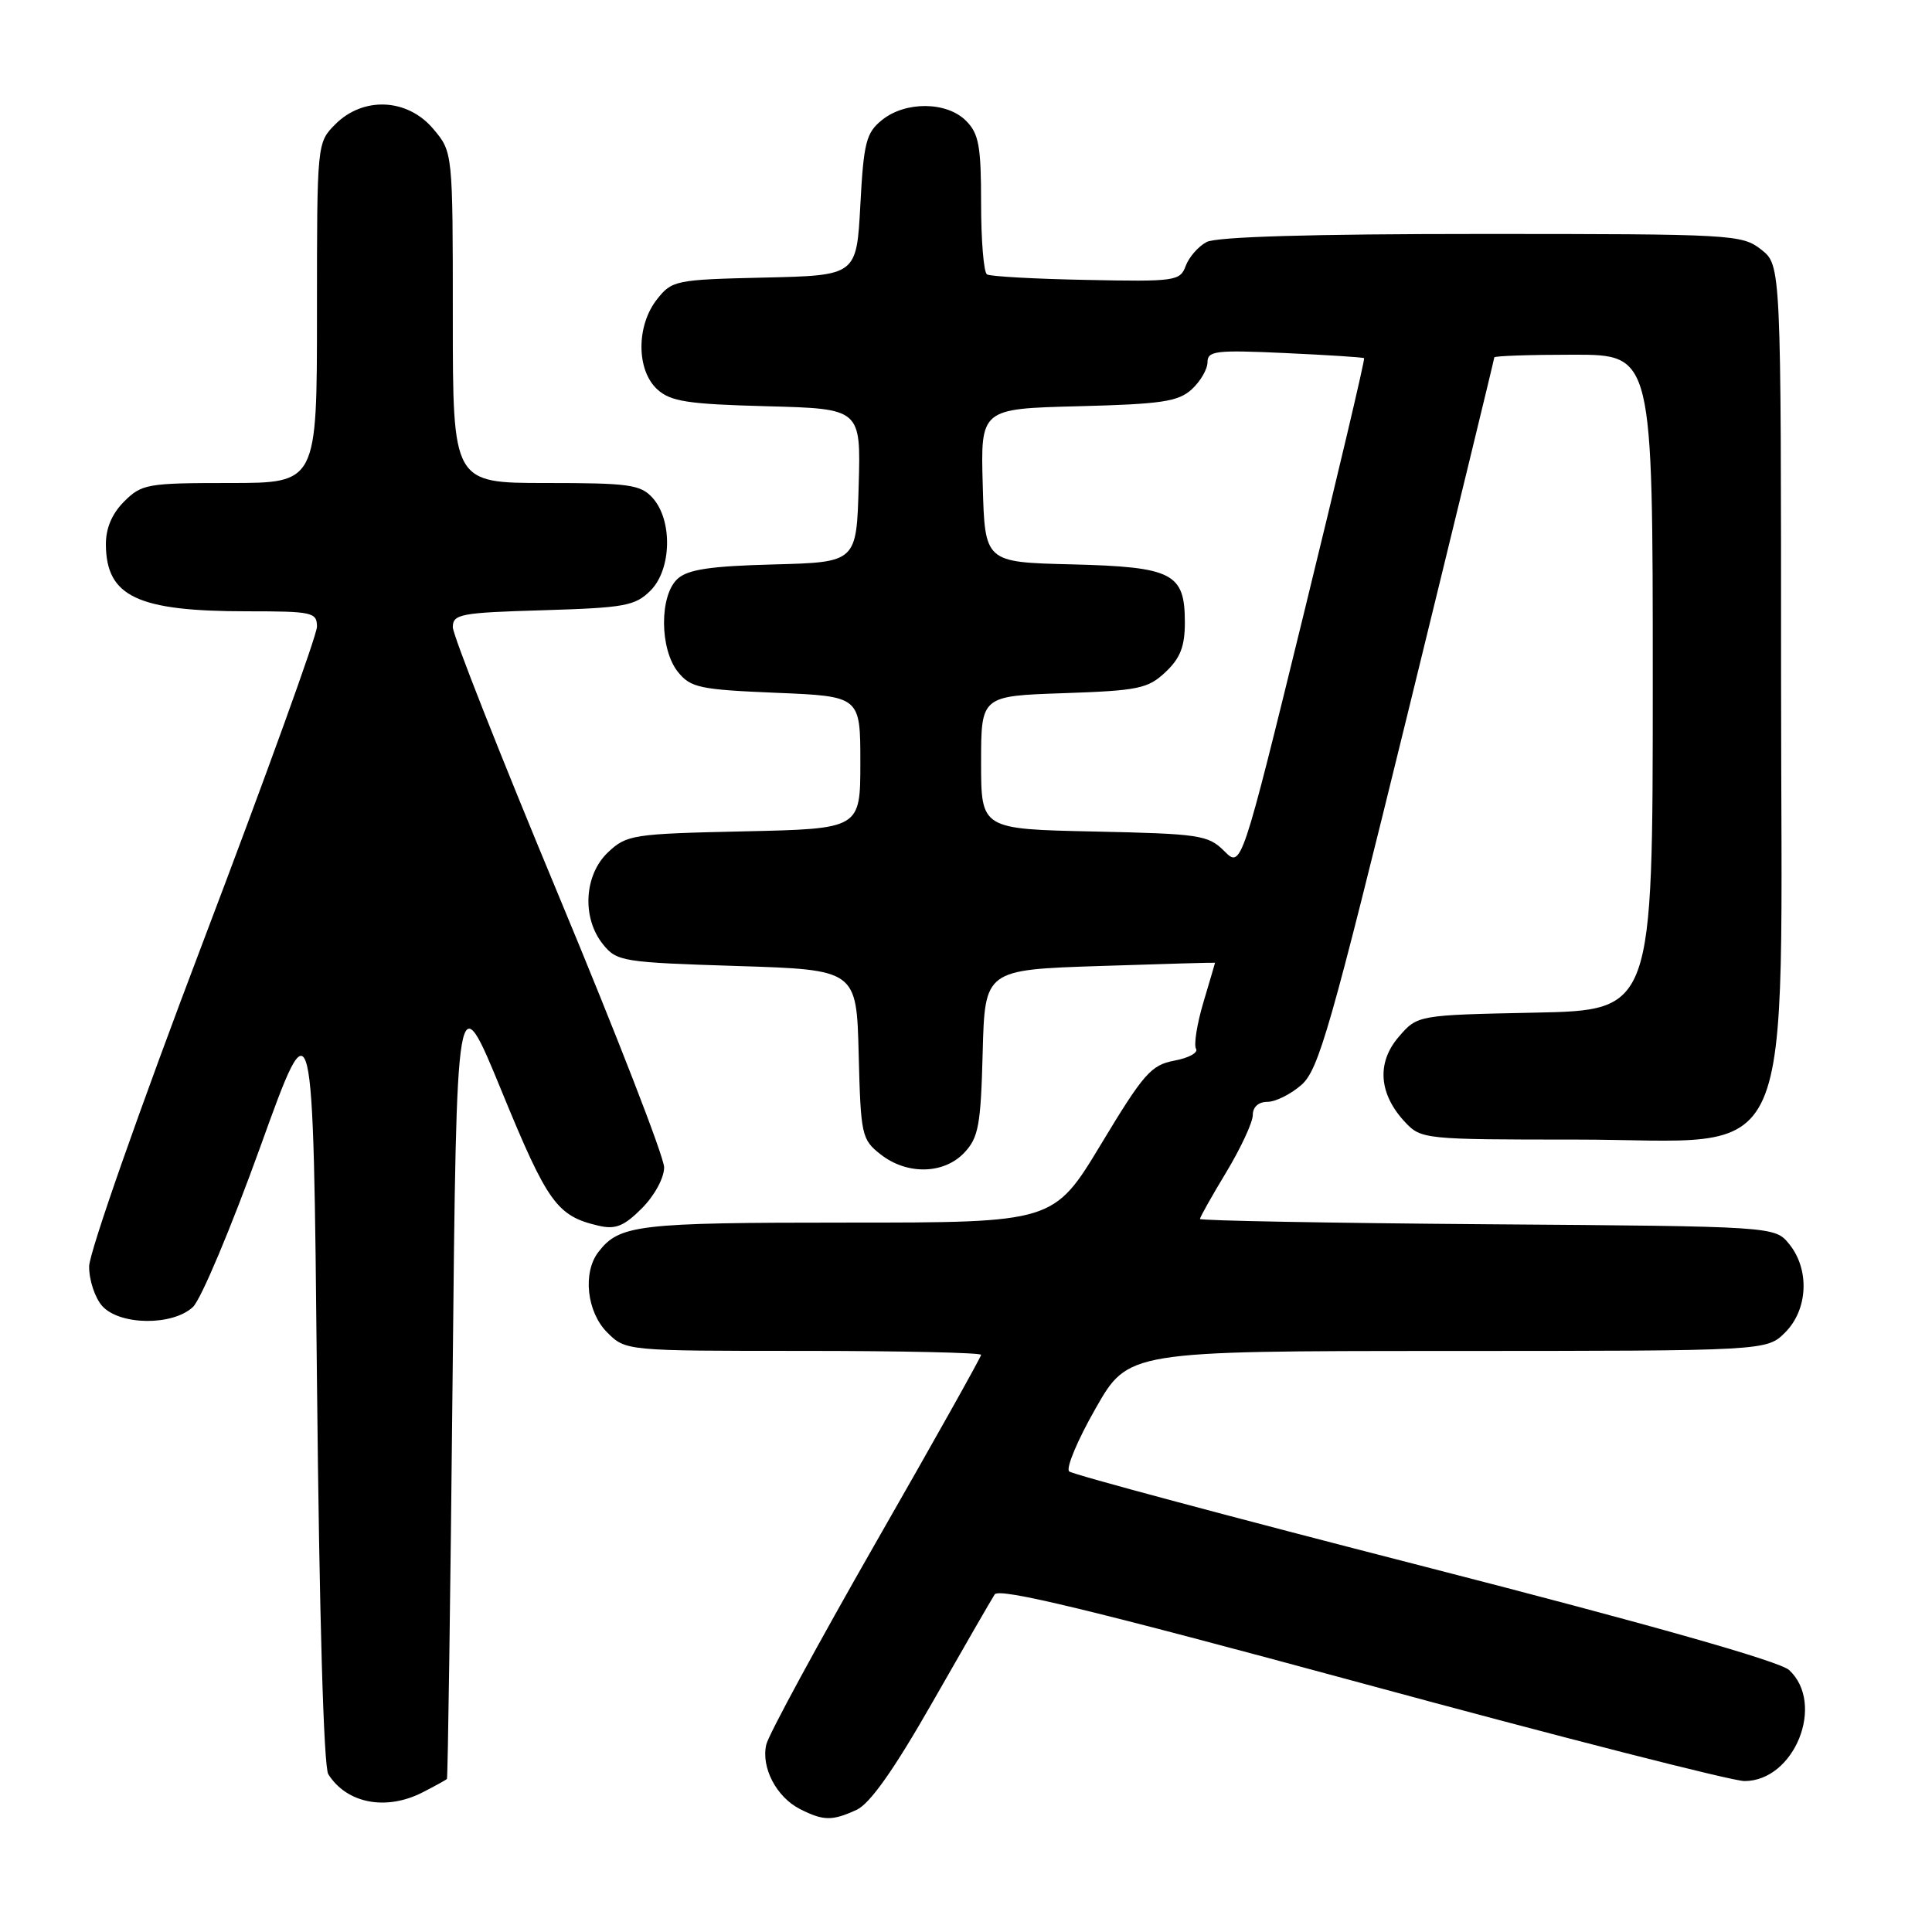 <?xml version="1.0" encoding="UTF-8" standalone="no"?>
<!DOCTYPE svg PUBLIC "-//W3C//DTD SVG 1.1//EN" "http://www.w3.org/Graphics/SVG/1.1/DTD/svg11.dtd" >
<svg xmlns="http://www.w3.org/2000/svg" xmlns:xlink="http://www.w3.org/1999/xlink" version="1.1" viewBox="0 0 256 256">
 <g >
 <path fill="currentColor"
d=" M 113.49 239.82 C 115.27 239.01 118.43 234.54 123.55 225.57 C 127.65 218.38 131.36 211.95 131.80 211.27 C 132.39 210.36 144.59 213.31 180.40 223.02 C 206.69 230.16 229.53 236.00 231.15 236.00 C 237.78 236.00 241.90 225.77 237.07 221.29 C 235.83 220.14 218.69 215.27 188.82 207.60 C 163.35 201.06 142.12 195.38 141.67 194.97 C 141.21 194.56 142.78 190.81 145.17 186.63 C 149.50 179.02 149.50 179.02 191.80 179.01 C 234.09 179.00 234.09 179.00 236.55 176.55 C 239.57 173.52 239.81 168.23 237.09 164.86 C 235.18 162.50 235.18 162.50 197.09 162.22 C 176.14 162.06 159.00 161.74 159.00 161.52 C 159.00 161.29 160.57 158.49 162.50 155.30 C 164.42 152.11 166.00 148.71 166.00 147.75 C 166.00 146.68 166.76 146.00 167.94 146.00 C 169.01 146.00 171.04 144.99 172.45 143.75 C 174.73 141.75 176.31 136.22 186.51 94.61 C 192.83 68.83 198.00 47.56 198.00 47.36 C 198.00 47.16 202.72 47.00 208.50 47.00 C 219.00 47.00 219.00 47.00 219.00 90.43 C 219.00 133.86 219.00 133.86 203.41 134.18 C 187.82 134.50 187.82 134.50 185.32 137.41 C 182.38 140.84 182.70 144.98 186.19 148.70 C 188.31 150.95 188.76 151.00 208.77 151.00 C 238.72 151.00 236.00 157.14 236.00 89.67 C 236.00 35.15 236.00 35.15 233.37 33.07 C 230.82 31.07 229.62 31.00 196.30 31.00 C 173.85 31.00 161.18 31.37 159.88 32.07 C 158.78 32.65 157.54 34.08 157.11 35.24 C 156.37 37.24 155.74 37.33 143.94 37.09 C 137.13 36.96 131.21 36.63 130.78 36.36 C 130.35 36.10 130.00 31.86 130.00 26.94 C 130.00 19.33 129.70 17.70 128.00 16.00 C 125.44 13.44 119.97 13.39 116.86 15.91 C 114.77 17.60 114.44 18.87 114.00 27.16 C 113.50 36.50 113.50 36.50 101.30 36.78 C 89.50 37.05 89.03 37.15 87.05 39.67 C 84.29 43.17 84.32 49.07 87.10 51.60 C 88.88 53.21 91.11 53.55 101.64 53.83 C 114.07 54.16 114.07 54.16 113.78 64.33 C 113.50 74.50 113.50 74.50 102.54 74.79 C 94.14 75.01 91.16 75.45 89.79 76.69 C 87.36 78.89 87.39 86.03 89.85 89.06 C 91.52 91.12 92.74 91.38 102.85 91.80 C 114.00 92.26 114.00 92.26 114.00 101.04 C 114.00 109.82 114.00 109.82 98.58 110.16 C 83.86 110.48 83.04 110.61 80.58 112.92 C 77.39 115.92 77.07 121.63 79.91 125.14 C 81.73 127.40 82.51 127.52 97.66 128.00 C 113.50 128.50 113.50 128.50 113.78 139.70 C 114.05 150.42 114.18 150.99 116.67 152.95 C 120.17 155.71 125.08 155.61 127.79 152.72 C 129.66 150.73 129.96 149.08 130.21 139.47 C 130.50 128.50 130.50 128.50 145.75 128.00 C 154.14 127.72 161.00 127.53 161.00 127.57 C 161.00 127.61 160.30 129.98 159.45 132.84 C 158.60 135.70 158.17 138.46 158.48 138.97 C 158.80 139.48 157.51 140.19 155.61 140.54 C 152.52 141.12 151.53 142.26 145.90 151.60 C 139.62 162.00 139.62 162.00 112.24 162.00 C 84.42 162.00 82.07 162.28 79.28 165.91 C 77.18 168.65 77.76 173.85 80.45 176.55 C 82.91 179.00 82.91 179.00 106.45 179.00 C 119.40 179.00 130.00 179.24 130.00 179.52 C 130.00 179.81 123.72 191.02 116.04 204.42 C 108.37 217.83 101.84 229.86 101.54 231.15 C 100.82 234.19 102.88 238.13 106.02 239.72 C 109.12 241.28 110.25 241.30 113.49 239.82 Z  M 56.05 237.47 C 57.67 236.64 59.10 235.85 59.22 235.72 C 59.34 235.60 59.68 211.77 59.97 182.76 C 60.50 130.03 60.50 130.03 66.50 144.65 C 72.56 159.41 73.80 161.13 79.30 162.41 C 81.55 162.94 82.67 162.49 85.05 160.11 C 86.72 158.43 88.00 156.09 88.00 154.68 C 88.00 153.32 81.70 137.09 74.00 118.61 C 66.30 100.12 60.00 84.15 60.00 83.11 C 60.00 81.37 61.01 81.18 71.97 80.86 C 82.81 80.53 84.16 80.29 86.21 78.24 C 89.00 75.44 89.14 68.92 86.47 65.97 C 84.88 64.21 83.36 64.00 72.35 64.00 C 60.00 64.00 60.00 64.00 60.00 42.08 C 60.00 20.15 60.00 20.15 57.41 17.08 C 54.00 13.03 48.16 12.75 44.45 16.45 C 42.00 18.91 42.00 18.91 42.00 41.45 C 42.00 64.00 42.00 64.00 30.45 64.00 C 19.53 64.00 18.78 64.13 16.45 66.45 C 14.82 68.09 14.01 70.01 14.03 72.20 C 14.10 79.06 18.24 81.00 32.74 81.00 C 41.39 81.00 42.00 81.13 42.00 83.04 C 42.00 84.16 35.21 102.94 26.91 124.79 C 18.56 146.75 11.81 165.98 11.81 167.81 C 11.80 169.63 12.59 171.99 13.55 173.06 C 15.88 175.63 22.87 175.70 25.56 173.19 C 26.63 172.19 30.65 162.62 34.50 151.94 C 41.50 132.50 41.50 132.50 42.00 183.00 C 42.31 214.04 42.89 234.11 43.50 235.09 C 45.95 238.99 51.20 239.98 56.05 237.47 Z  M 162.22 112.77 C 160.09 110.65 158.99 110.48 144.98 110.18 C 130.00 109.86 130.00 109.86 130.00 101.04 C 130.00 92.22 130.00 92.22 140.93 91.85 C 150.84 91.51 152.11 91.25 154.43 89.06 C 156.39 87.22 157.00 85.67 157.00 82.48 C 157.00 75.93 155.41 75.12 141.96 74.78 C 130.50 74.50 130.50 74.50 130.22 64.33 C 129.93 54.16 129.93 54.16 142.86 53.83 C 153.89 53.55 156.11 53.22 157.90 51.60 C 159.05 50.55 160.00 48.93 160.00 48.00 C 160.00 46.49 161.10 46.36 170.25 46.78 C 175.89 47.04 180.61 47.34 180.75 47.46 C 180.89 47.58 177.29 62.83 172.75 81.36 C 164.49 115.05 164.49 115.05 162.22 112.77 Z "/>
</g>
</svg>